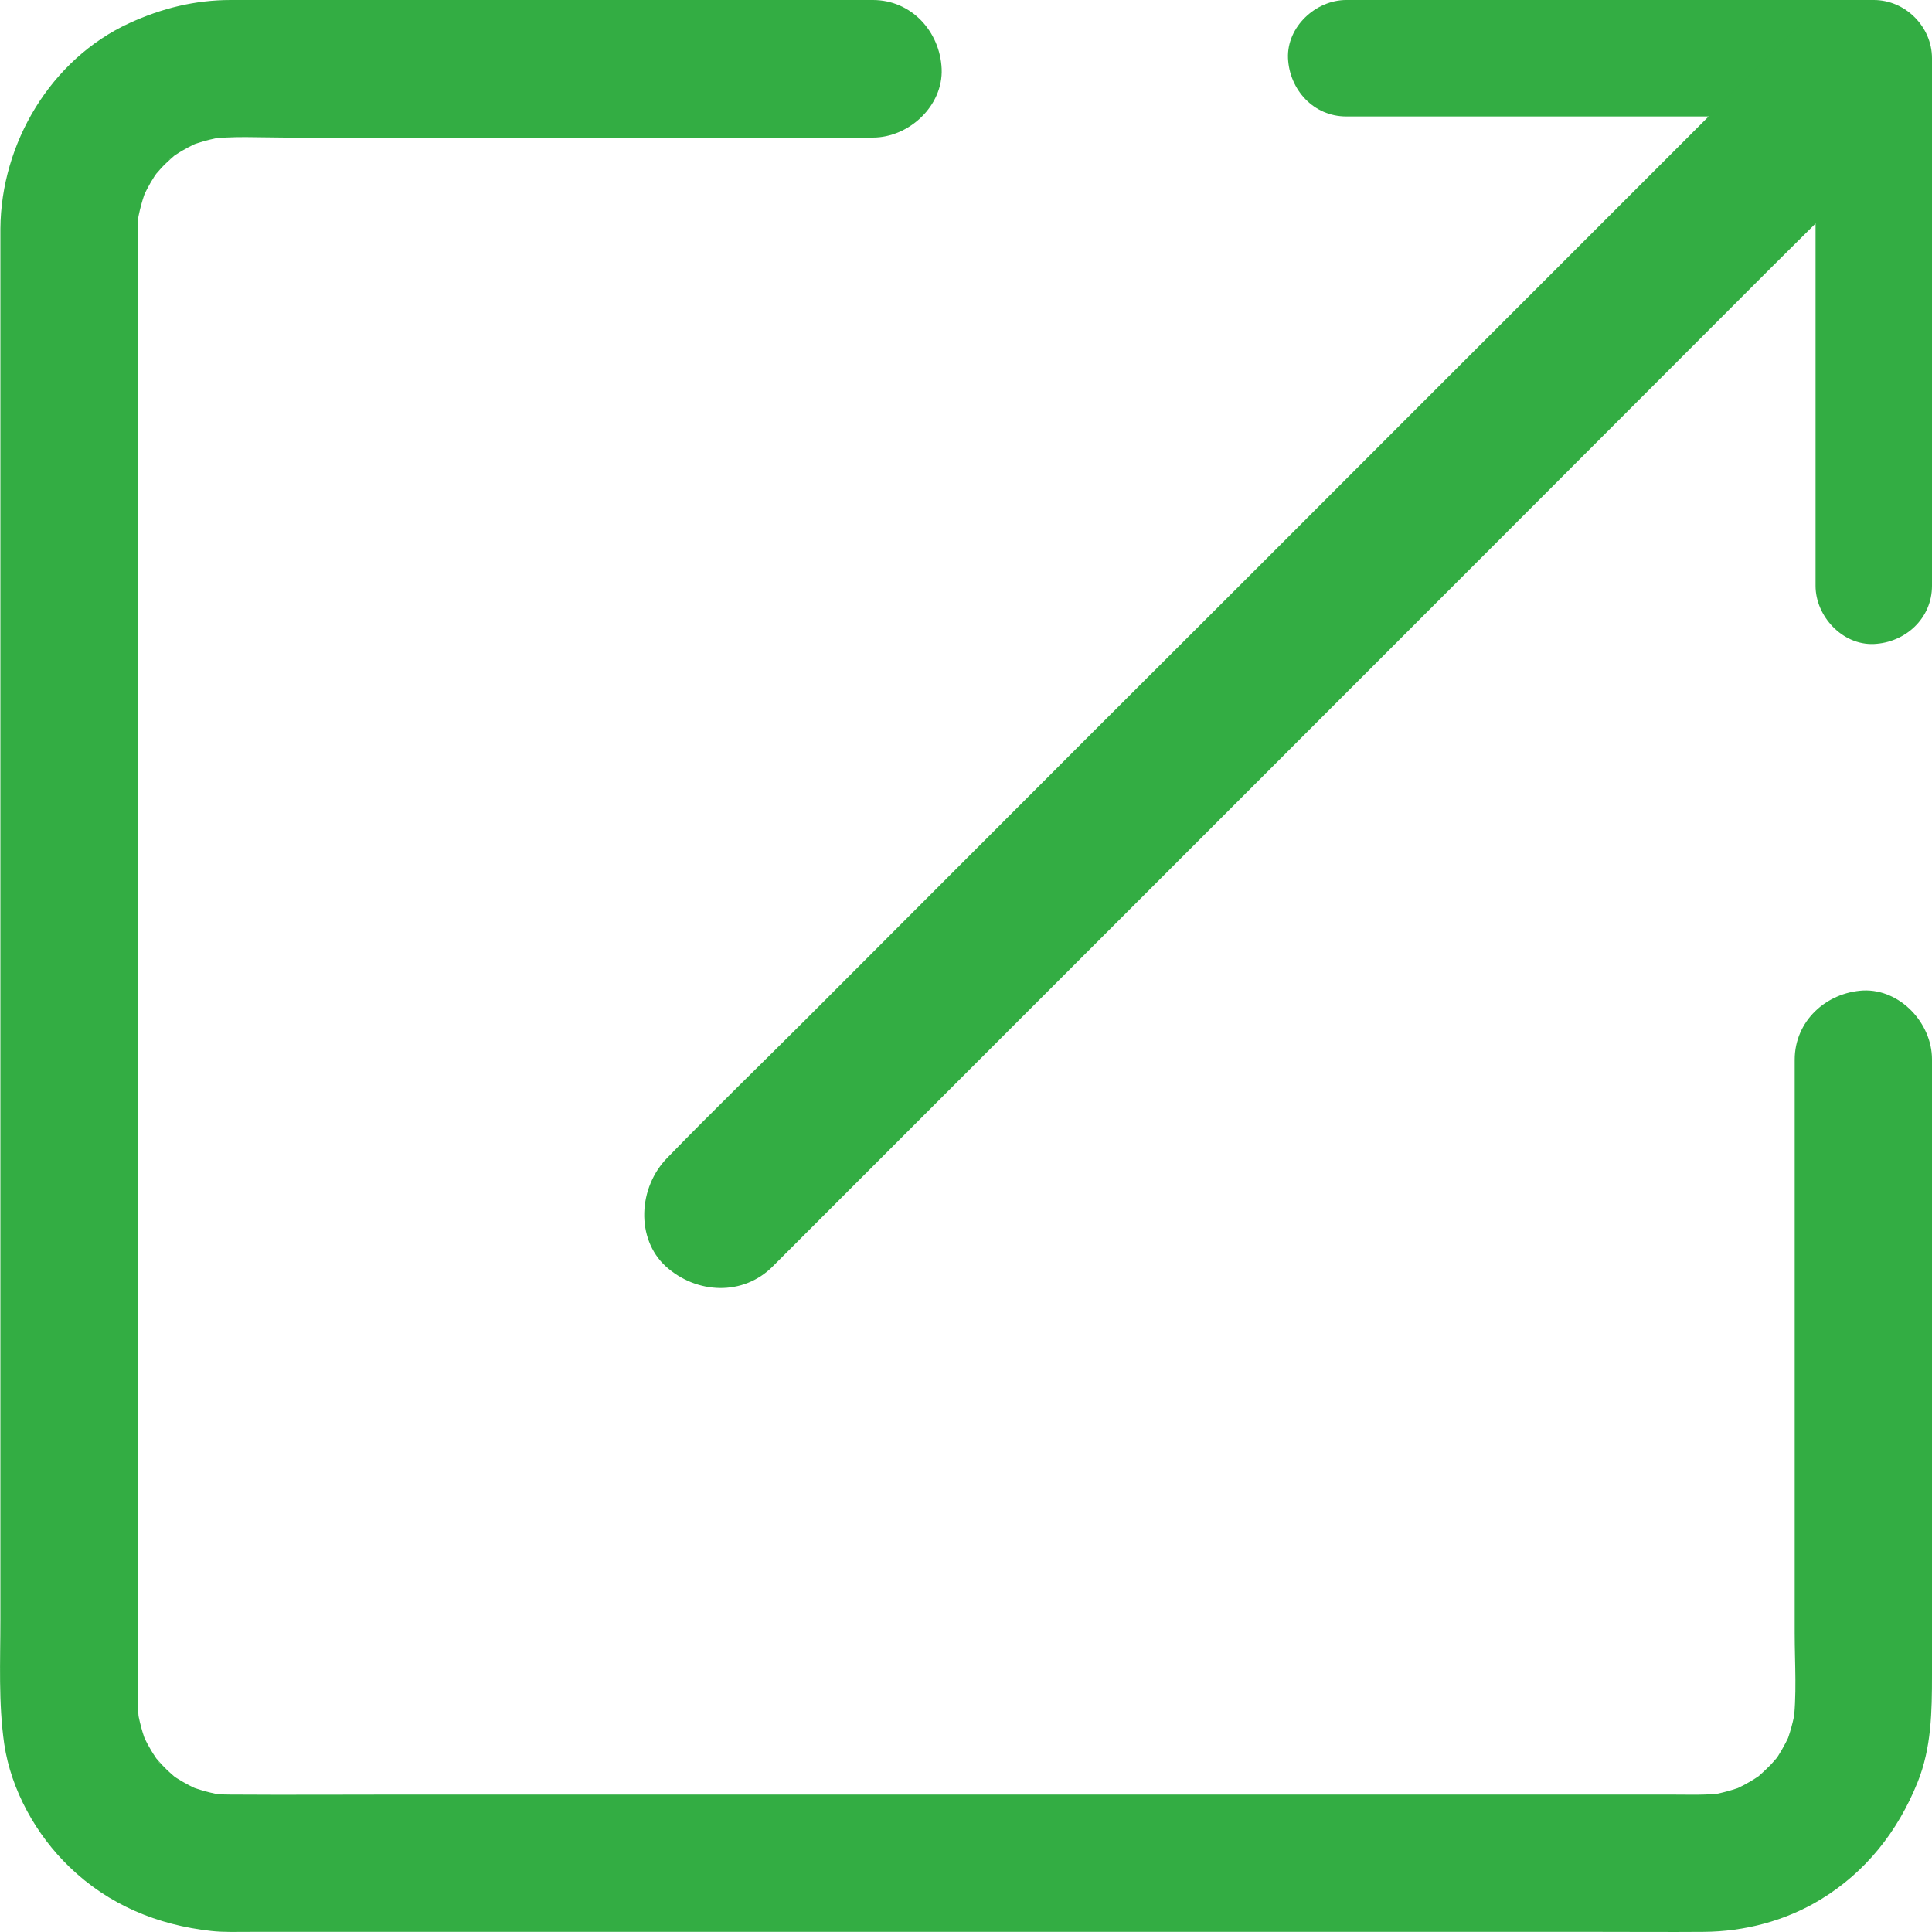 <svg width="15" height="15" viewBox="0 0 15 15" fill="none" xmlns="http://www.w3.org/2000/svg">
<path d="M11.834 0.904C12.57 0.904 13.307 0.904 14.043 0.904C14.212 0.904 14.379 0.904 14.548 0.904C14.398 0.753 14.247 0.603 14.096 0.452C14.096 0.913 14.096 1.374 14.096 1.833C14.096 2.57 14.096 3.306 14.096 4.043C14.096 4.212 14.096 4.379 14.096 4.548C14.096 4.784 14.304 5.01 14.548 5C14.794 4.989 15 4.801 15 4.548C15 4.087 15 3.626 15 3.166C15 2.43 15 1.693 15 0.957C15 0.788 15 0.621 15 0.452C15 0.208 14.794 0 14.548 0C14.087 0 13.626 0 13.167 0C12.43 0 11.694 0 10.957 0C10.788 0 10.621 0 10.452 0C10.216 0 9.99 0.208 10 0.452C10.011 0.696 10.198 0.904 10.452 0.904C10.913 0.904 11.374 0.904 11.834 0.904Z" fill="#33AD43"/>
<path d="M6.879 8.953C7.581 8.251 8.283 7.548 8.988 6.844C9.839 5.992 10.688 5.143 11.539 4.292C12.274 3.556 13.008 2.822 13.743 2.086C14.101 1.728 14.463 1.378 14.816 1.014C15.048 0.781 15.064 0.381 14.831 0.168C14.597 -0.047 14.233 -0.065 14.002 0.168C13.708 0.462 13.417 0.753 13.123 1.047C12.421 1.749 11.719 2.452 11.014 3.156C10.163 4.008 9.312 4.859 8.461 5.708C7.726 6.444 6.992 7.178 6.257 7.914C5.899 8.272 5.537 8.622 5.184 8.986C4.952 9.219 4.936 9.619 5.169 9.832C5.406 10.047 5.769 10.065 6 9.832C6.294 9.538 6.585 9.247 6.879 8.953Z" fill="#33AD43"/>
<path d="M13.934 9.975C13.934 10.876 13.934 11.778 13.934 12.679C13.934 12.916 13.953 13.165 13.921 13.4C13.928 13.352 13.934 13.306 13.941 13.258C13.925 13.361 13.898 13.459 13.859 13.557C13.877 13.514 13.894 13.472 13.912 13.429C13.882 13.5 13.846 13.569 13.804 13.635C13.793 13.651 13.78 13.667 13.77 13.683C13.741 13.73 13.864 13.573 13.804 13.639C13.777 13.667 13.754 13.698 13.725 13.724C13.699 13.751 13.668 13.776 13.64 13.803C13.585 13.851 13.693 13.76 13.693 13.762C13.693 13.765 13.652 13.792 13.645 13.796C13.578 13.842 13.505 13.879 13.43 13.911C13.473 13.893 13.515 13.876 13.558 13.858C13.462 13.897 13.362 13.924 13.259 13.94C13.307 13.933 13.353 13.927 13.401 13.92C13.255 13.94 13.104 13.933 12.956 13.933C12.68 13.933 12.406 13.933 12.13 13.933C11.211 13.933 10.293 13.933 9.374 13.933C8.258 13.933 7.14 13.933 6.024 13.933C5.062 13.933 4.101 13.933 3.14 13.933C2.687 13.933 2.235 13.936 1.785 13.933C1.724 13.933 1.664 13.929 1.603 13.92C1.651 13.927 1.698 13.933 1.746 13.94C1.642 13.924 1.544 13.897 1.447 13.858C1.489 13.876 1.532 13.893 1.575 13.911C1.503 13.881 1.434 13.845 1.368 13.803C1.352 13.792 1.336 13.78 1.32 13.769C1.274 13.74 1.43 13.863 1.365 13.803C1.336 13.776 1.306 13.753 1.279 13.724C1.252 13.698 1.228 13.667 1.201 13.639C1.153 13.584 1.244 13.692 1.242 13.692C1.238 13.692 1.212 13.651 1.208 13.644C1.162 13.577 1.124 13.504 1.092 13.429C1.11 13.472 1.128 13.514 1.146 13.557C1.106 13.461 1.08 13.361 1.064 13.258C1.071 13.306 1.076 13.352 1.083 13.4C1.064 13.254 1.071 13.103 1.071 12.955C1.071 12.679 1.071 12.405 1.071 12.129C1.071 11.21 1.071 10.291 1.071 9.373C1.071 8.256 1.071 7.138 1.071 6.022C1.071 5.06 1.071 4.099 1.071 3.137C1.071 2.685 1.067 2.233 1.071 1.782C1.071 1.722 1.074 1.661 1.083 1.601C1.076 1.649 1.071 1.695 1.064 1.743C1.08 1.64 1.106 1.542 1.146 1.444C1.128 1.487 1.11 1.529 1.092 1.572C1.123 1.501 1.158 1.432 1.201 1.366C1.212 1.35 1.224 1.334 1.235 1.318C1.263 1.271 1.14 1.428 1.201 1.362C1.228 1.334 1.251 1.303 1.279 1.277C1.306 1.25 1.336 1.225 1.365 1.198C1.42 1.15 1.311 1.241 1.311 1.239C1.311 1.236 1.352 1.209 1.359 1.205C1.427 1.159 1.5 1.122 1.575 1.09C1.532 1.107 1.489 1.125 1.447 1.143C1.543 1.104 1.642 1.077 1.746 1.061C1.698 1.068 1.651 1.074 1.603 1.081C1.803 1.054 2.013 1.068 2.214 1.068C2.611 1.068 3.008 1.068 3.403 1.068C4.316 1.068 5.23 1.068 6.143 1.068C6.355 1.068 6.565 1.068 6.777 1.068C7.056 1.068 7.323 0.823 7.311 0.534C7.298 0.244 7.076 0 6.777 0C6.3 0 5.823 0 5.347 0C4.509 0 3.67 0 2.832 0C2.547 0 2.262 0 1.977 0C1.915 0 1.854 0 1.792 0C1.514 0 1.256 0.064 1.003 0.18C0.393 0.461 0.008 1.113 0.003 1.775C0.003 1.855 0.003 1.935 0.003 2.016C0.003 2.489 0.003 2.963 0.003 3.436C0.003 4.195 0.003 4.953 0.003 5.712C0.003 6.579 0.003 7.448 0.003 8.315C0.003 9.134 0.003 9.953 0.003 10.772C0.003 11.374 0.003 11.974 0.003 12.576C0.003 12.898 -0.013 13.222 0.033 13.541C0.086 13.897 0.28 14.246 0.539 14.495C0.843 14.789 1.222 14.946 1.639 14.992C1.738 15.003 1.84 14.999 1.941 14.999C2.378 14.999 2.814 14.999 3.248 14.999C3.983 14.999 4.717 14.999 5.452 14.999C6.319 14.999 7.184 14.999 8.051 14.999C8.881 14.999 9.709 14.999 10.539 14.999C11.172 14.999 11.804 14.999 12.438 14.999C12.702 14.999 12.963 15.001 13.227 14.999C13.544 14.997 13.862 14.914 14.135 14.748C14.487 14.534 14.735 14.218 14.888 13.838C14.996 13.571 15 13.288 15 13.005C15 12.298 15 11.591 15 10.884C15 10.126 15 9.369 15 8.611C15 8.482 15 8.352 15 8.224C15 7.945 14.754 7.678 14.466 7.69C14.178 7.706 13.934 7.927 13.934 8.228C13.934 8.81 13.934 9.392 13.934 9.975Z" fill="#33AD43"/>
</svg>
